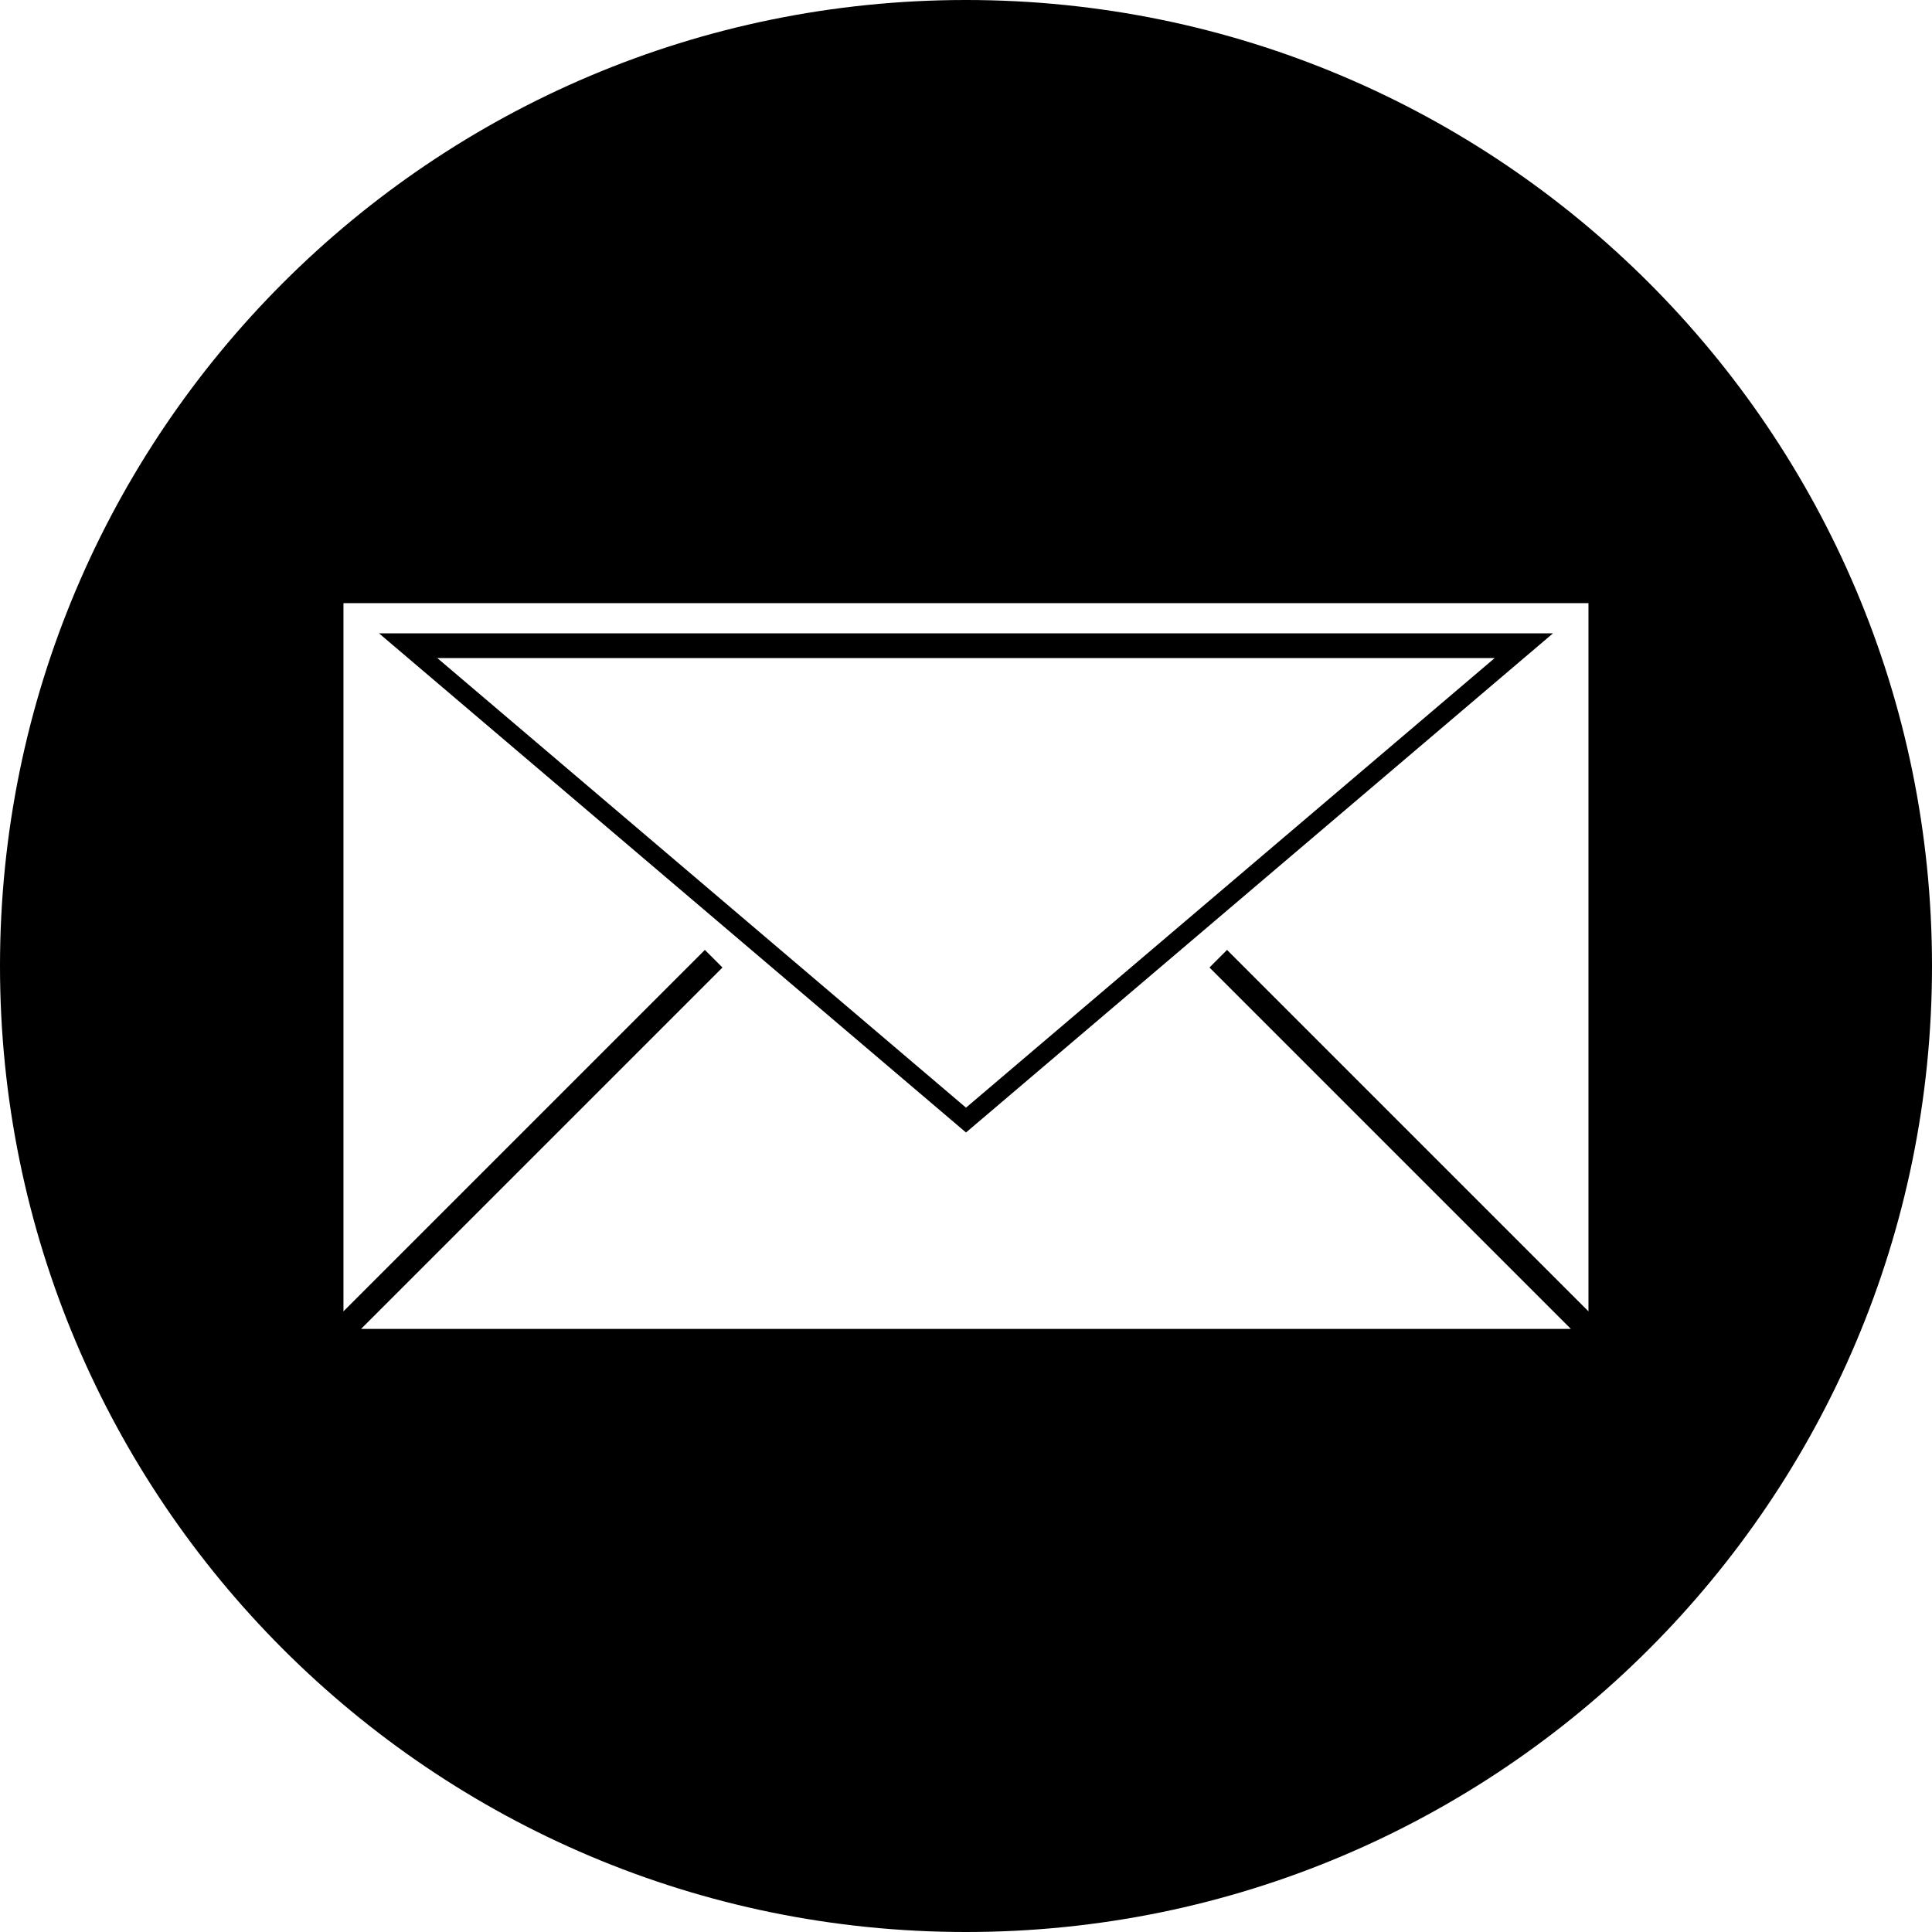 <?xml version="1.0" encoding="utf-8"?>
<!-- Generator: Adobe Illustrator 27.0.0, SVG Export Plug-In . SVG Version: 6.00 Build 0)  -->
<svg version="1.1" id="Layer_3" xmlns="http://www.w3.org/2000/svg" xmlns:xlink="http://www.w3.org/1999/xlink" x="0px" y="0px"
	 viewBox="0 0 256 256" style="enable-background:new 0 0 256 256;" xml:space="preserve">
<g>
	<path d="M128,0C57.31,0,0,57.31,0,128s57.31,128,128,128s128-57.31,128-128S198.69,0,128,0z M210.48,173.76l-47.89-47.89
		l-2.33,2.33l47.89,47.89H47.84l47.89-47.89l-2.33-2.33l-47.89,47.89V79.92h164.97V173.76z"/>
	<path d="M205.78,83.92H50.22L128,150.06L205.78,83.92z M198.05,87.2L128,146.77L57.95,87.2H198.05z"/>
</g>
</svg>
